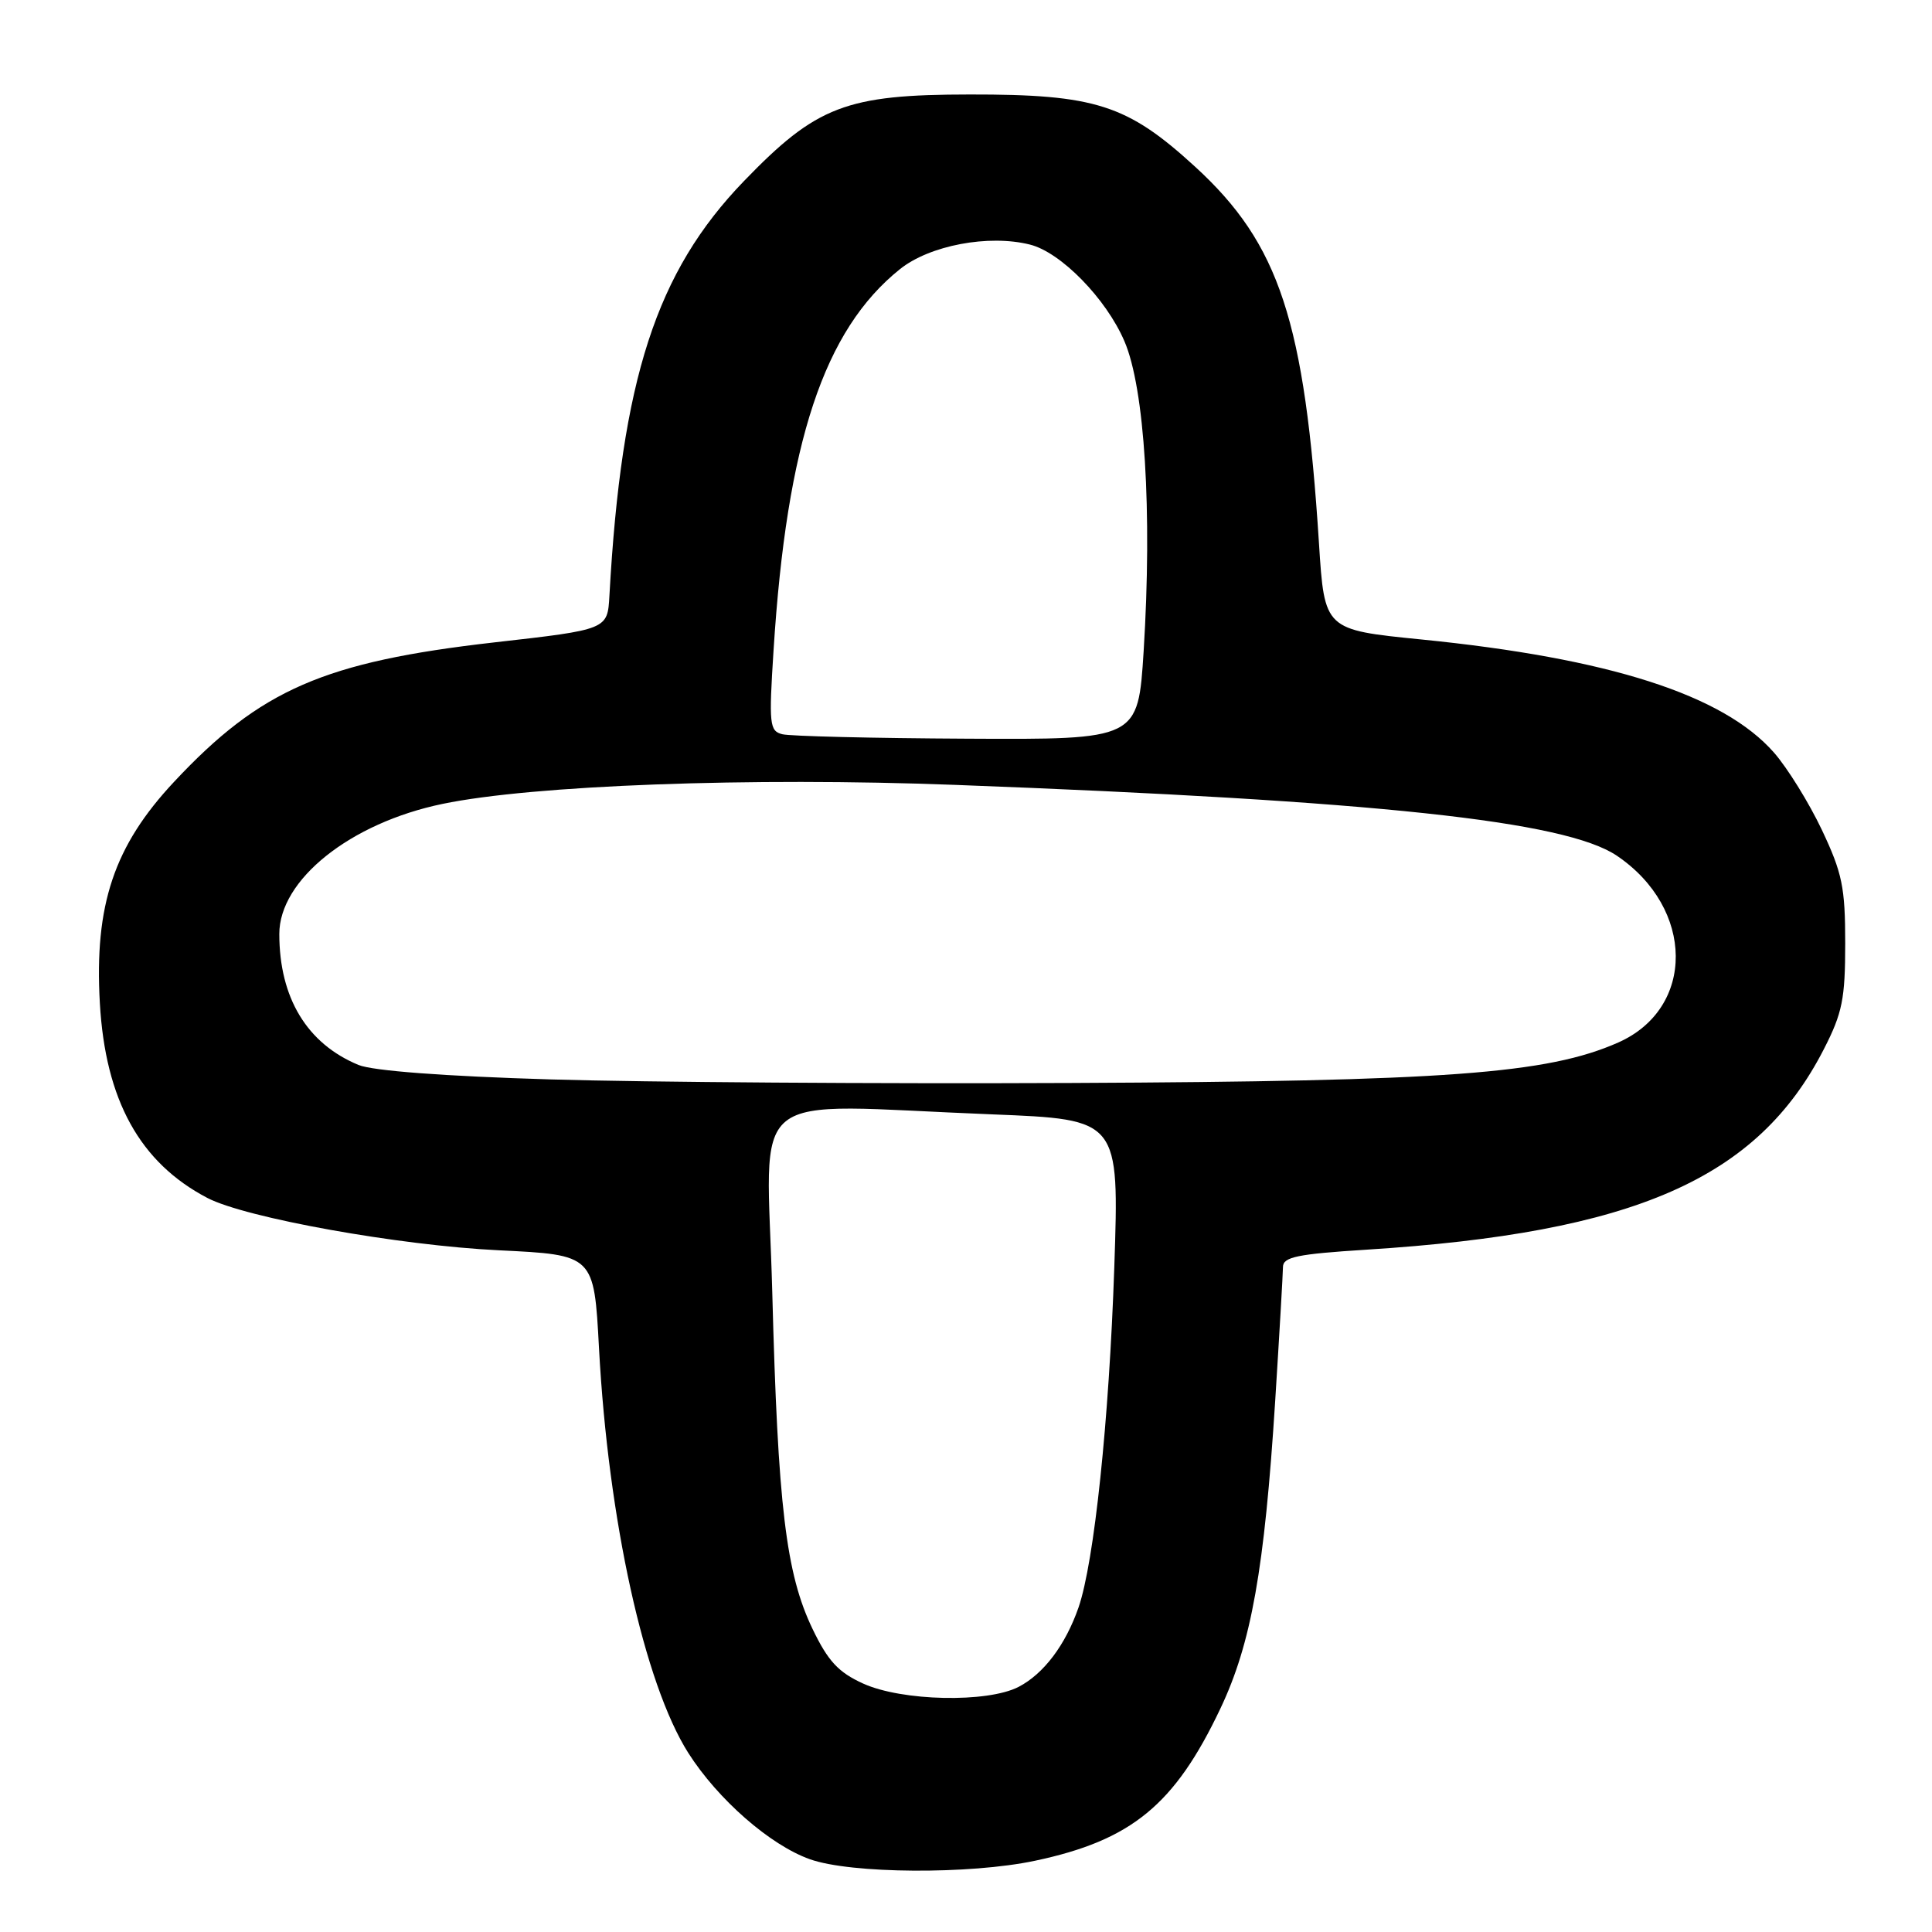 <?xml version="1.0" encoding="UTF-8" standalone="no"?>
<!DOCTYPE svg PUBLIC "-//W3C//DTD SVG 1.1//EN" "http://www.w3.org/Graphics/SVG/1.1/DTD/svg11.dtd" >
<svg xmlns="http://www.w3.org/2000/svg" xmlns:xlink="http://www.w3.org/1999/xlink" version="1.1" viewBox="0 0 256 256">
 <g >
 <path fill="currentColor"
d=" M 137.14 246.56 C 149.93 243.85 155.65 239.16 161.70 226.41 C 165.80 217.78 167.55 207.97 168.97 185.62 C 169.53 176.76 169.99 168.78 170.00 167.89 C 170.00 166.56 171.86 166.17 181.05 165.59 C 216.61 163.34 232.88 156.20 241.68 139.00 C 244.12 134.24 244.50 132.35 244.50 125.00 C 244.50 117.57 244.11 115.68 241.40 109.95 C 239.69 106.35 236.84 101.75 235.06 99.72 C 228.33 92.06 213.23 87.22 188.31 84.73 C 175.50 83.45 175.50 83.45 174.77 71.98 C 172.89 42.54 169.53 32.33 158.38 22.11 C 149.37 13.85 145.14 12.50 128.50 12.52 C 112.11 12.53 108.19 14.04 98.58 23.99 C 86.95 36.03 82.34 50.26 80.75 78.96 C 80.50 83.42 80.50 83.42 65.50 85.12 C 42.95 87.69 34.50 91.37 23.07 103.59 C 15.11 112.09 12.49 119.91 13.23 132.91 C 13.96 145.77 18.53 154.05 27.47 158.73 C 32.54 161.38 52.88 165.03 66.10 165.67 C 78.71 166.28 78.71 166.28 79.37 178.63 C 80.59 201.38 85.37 223.07 91.20 232.27 C 95.12 238.43 102.05 244.49 107.32 246.36 C 112.75 248.29 128.51 248.39 137.14 246.56 Z  M 114.37 223.08 C 111.09 221.59 109.72 220.11 107.67 215.85 C 104.14 208.51 103.07 199.56 102.33 171.25 C 101.60 143.54 98.13 146.35 131.49 147.66 C 148.31 148.33 148.31 148.33 147.65 167.91 C 146.96 188.26 144.99 206.97 142.91 213.00 C 141.18 217.97 138.30 221.79 134.97 223.52 C 130.83 225.66 119.52 225.42 114.37 223.08 Z  M 73.00 143.03 C 58.89 142.61 49.38 141.89 47.50 141.11 C 40.69 138.29 37.02 132.24 37.01 123.78 C 36.99 116.57 46.42 109.05 58.64 106.52 C 70.56 104.04 99.40 102.97 126.54 104.00 C 182.46 106.11 207.41 108.78 214.23 113.38 C 224.57 120.35 224.67 133.60 214.42 138.14 C 205.04 142.29 191.61 143.28 142.00 143.50 C 116.42 143.62 85.38 143.40 73.00 143.03 Z  M 103.66 97.29 C 101.96 96.86 101.87 95.99 102.50 86.16 C 104.25 58.59 109.18 43.73 119.24 35.67 C 123.17 32.51 131.01 31.03 136.48 32.41 C 140.57 33.43 146.57 39.57 148.99 45.21 C 151.68 51.44 152.69 67.81 151.54 86.26 C 150.80 98.00 150.80 98.00 128.15 97.88 C 115.69 97.82 104.67 97.55 103.66 97.29 Z "/>
</g>
</svg>